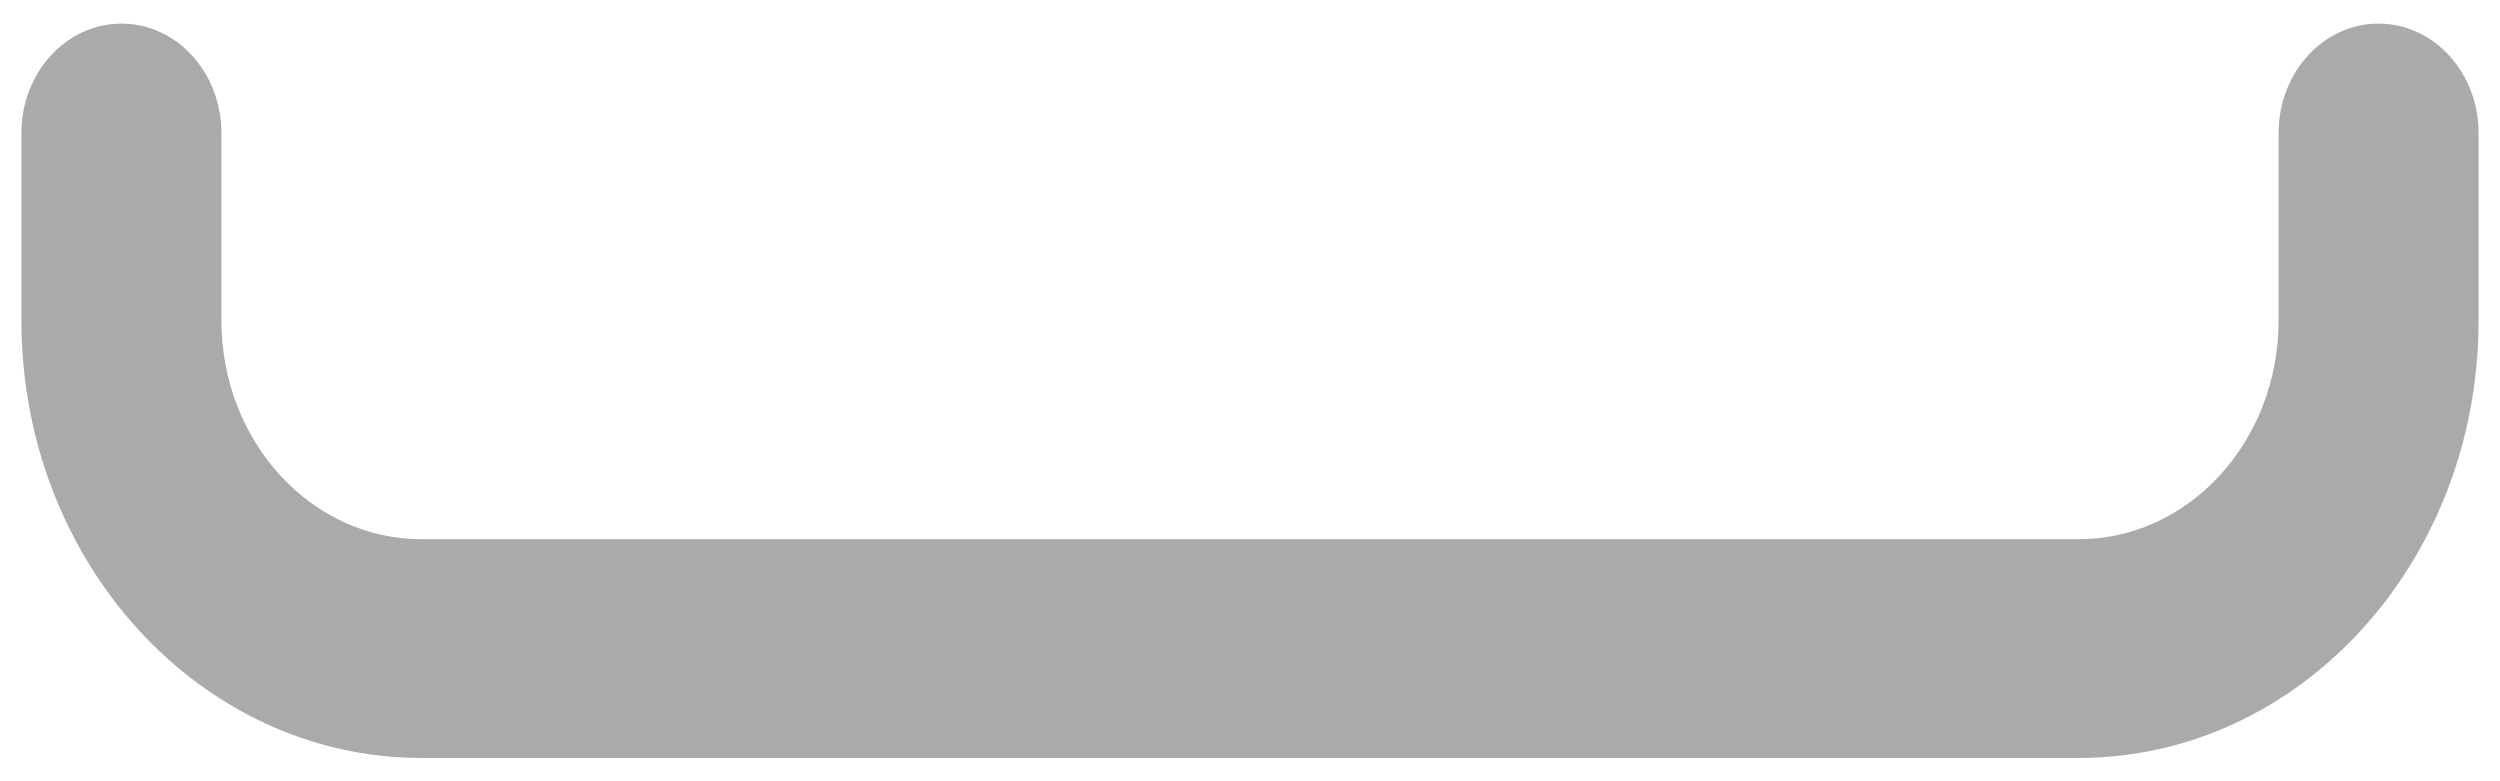 ﻿<?xml version="1.0" encoding="utf-8"?>
<svg version="1.1" xmlns:xlink="http://www.w3.org/1999/xlink" width="16px" height="5px" xmlns="http://www.w3.org/2000/svg">
  <g transform="matrix(1 0 0 1 -379 -339 )">
    <path d="M 14.583 0.851  L 14.583 2.051  C 14.583 2.824  14.01 3.451  13.303 3.451  L 2.697 3.451  C 1.99 3.451  1.417 2.824  1.417 2.051  L 1.417 0.851  C 1.417 0.465  1.131 0.151  0.777 0.151  C 0.424 0.151  0.137 0.465  0.137 0.851  L 0.137 2.051  C 0.137 3.598  1.283 4.851  2.697 4.851  L 13.303 4.851  C 14.717 4.851  15.863 3.598  15.863 2.051  L 15.863 0.851  C 15.863 0.465  15.576 0.151  15.223 0.151  C 14.869 0.151  14.583 0.465  14.583 0.851  Z " fill-rule="nonzero" fill="#aaaaaa" stroke="none" transform="matrix(1 0 0 1 379 339 )" />
  </g>
</svg>
